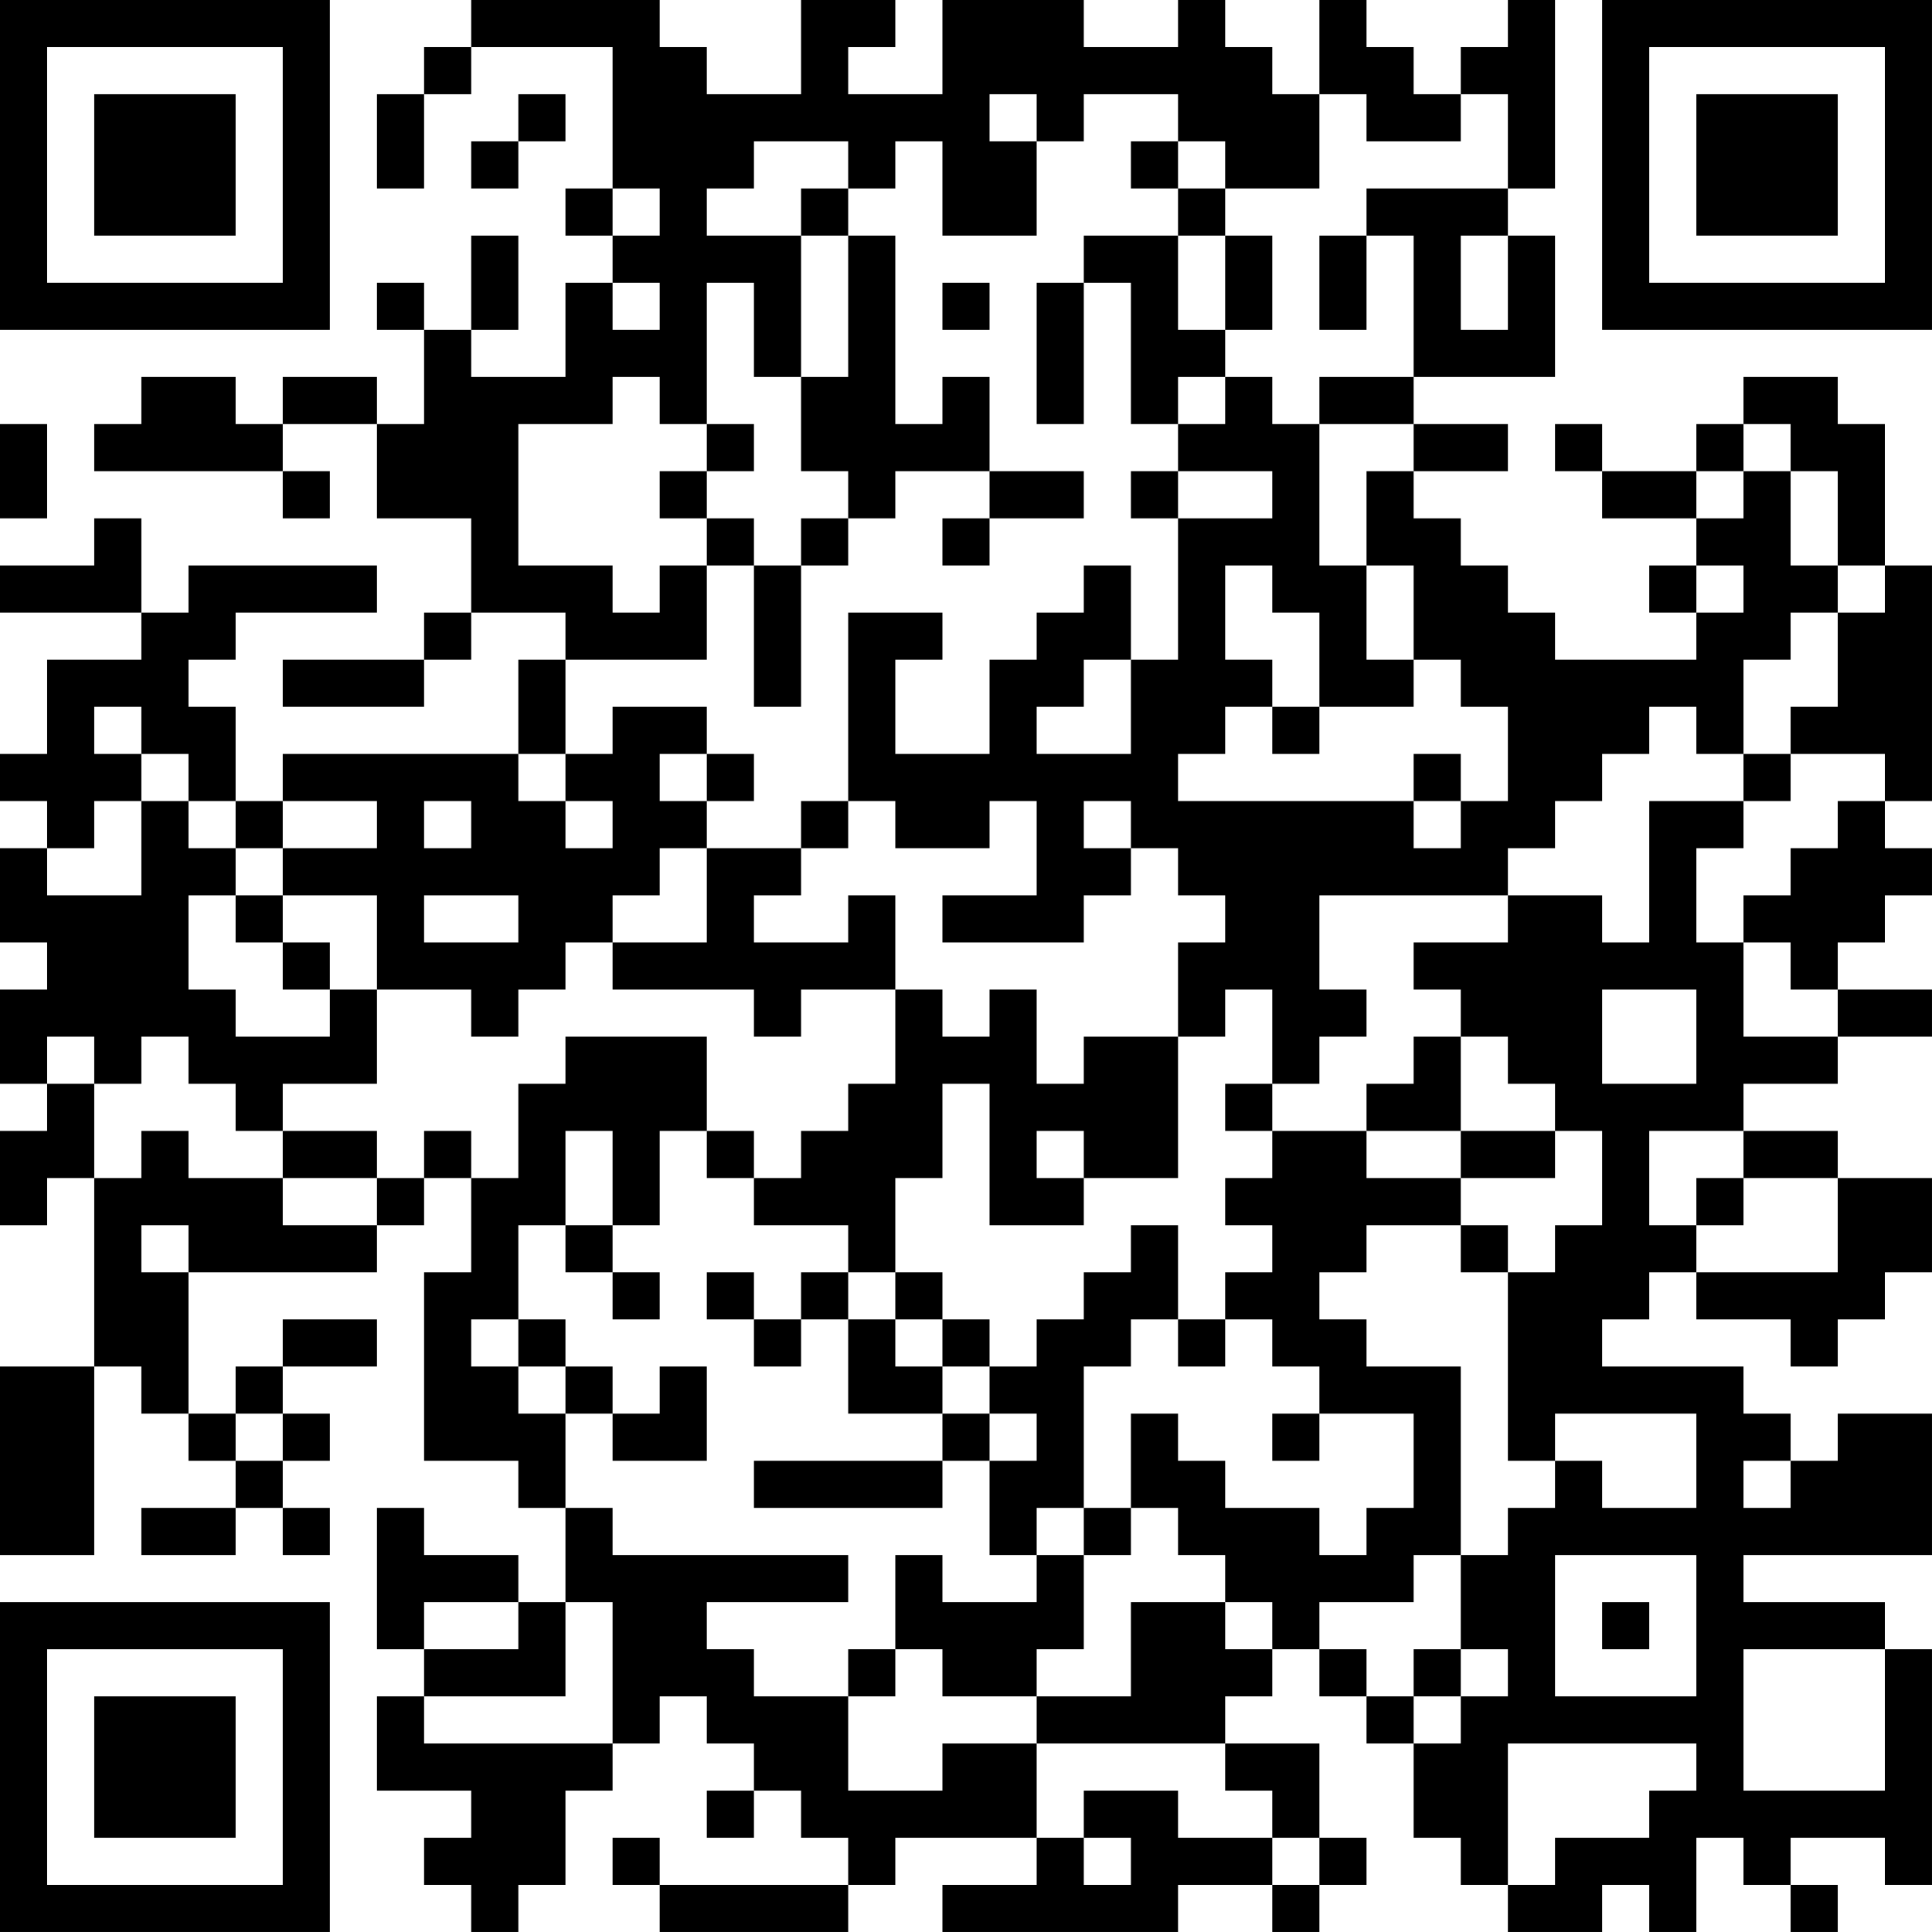 <?xml version="1.0" encoding="UTF-8"?>
<svg xmlns="http://www.w3.org/2000/svg" version="1.1" width="200" height="200" viewBox="0 0 200 200"><rect x="0" y="0" width="200" height="200" fill="#ffffff"/><g transform="scale(4.878)"><g transform="translate(0,0)"><path fill-rule="evenodd" d="M10 0L10 1L9 1L9 2L8 2L8 4L9 4L9 2L10 2L10 1L13 1L13 4L12 4L12 5L13 5L13 6L12 6L12 8L10 8L10 7L11 7L11 5L10 5L10 7L9 7L9 6L8 6L8 7L9 7L9 9L8 9L8 8L6 8L6 9L5 9L5 8L3 8L3 9L2 9L2 10L6 10L6 11L7 11L7 10L6 10L6 9L8 9L8 11L10 11L10 13L9 13L9 14L6 14L6 15L9 15L9 14L10 14L10 13L12 13L12 14L11 14L11 16L6 16L6 17L5 17L5 15L4 15L4 14L5 14L5 13L8 13L8 12L4 12L4 13L3 13L3 11L2 11L2 12L0 12L0 13L3 13L3 14L1 14L1 16L0 16L0 17L1 17L1 18L0 18L0 20L1 20L1 21L0 21L0 23L1 23L1 24L0 24L0 26L1 26L1 25L2 25L2 29L0 29L0 33L2 33L2 29L3 29L3 30L4 30L4 31L5 31L5 32L3 32L3 33L5 33L5 32L6 32L6 33L7 33L7 32L6 32L6 31L7 31L7 30L6 30L6 29L8 29L8 28L6 28L6 29L5 29L5 30L4 30L4 27L8 27L8 26L9 26L9 25L10 25L10 27L9 27L9 31L11 31L11 32L12 32L12 34L11 34L11 33L9 33L9 32L8 32L8 35L9 35L9 36L8 36L8 38L10 38L10 39L9 39L9 40L10 40L10 41L11 41L11 40L12 40L12 38L13 38L13 37L14 37L14 36L15 36L15 37L16 37L16 38L15 38L15 39L16 39L16 38L17 38L17 39L18 39L18 40L14 40L14 39L13 39L13 40L14 40L14 41L18 41L18 40L19 40L19 39L22 39L22 40L20 40L20 41L25 41L25 40L27 40L27 41L28 41L28 40L29 40L29 39L28 39L28 37L26 37L26 36L27 36L27 35L28 35L28 36L29 36L29 37L30 37L30 39L31 39L31 40L32 40L32 41L34 41L34 40L35 40L35 41L36 41L36 39L37 39L37 40L38 40L38 41L39 41L39 40L38 40L38 39L40 39L40 40L41 40L41 35L40 35L40 34L37 34L37 33L41 33L41 30L39 30L39 31L38 31L38 30L37 30L37 29L34 29L34 28L35 28L35 27L36 27L36 28L38 28L38 29L39 29L39 28L40 28L40 27L41 27L41 25L39 25L39 24L37 24L37 23L39 23L39 22L41 22L41 21L39 21L39 20L40 20L40 19L41 19L41 18L40 18L40 17L41 17L41 12L40 12L40 9L39 9L39 8L37 8L37 9L36 9L36 10L34 10L34 9L33 9L33 10L34 10L34 11L36 11L36 12L35 12L35 13L36 13L36 14L33 14L33 13L32 13L32 12L31 12L31 11L30 11L30 10L32 10L32 9L30 9L30 8L33 8L33 5L32 5L32 4L33 4L33 0L32 0L32 1L31 1L31 2L30 2L30 1L29 1L29 0L28 0L28 2L27 2L27 1L26 1L26 0L25 0L25 1L23 1L23 0L20 0L20 2L18 2L18 1L19 1L19 0L17 0L17 2L15 2L15 1L14 1L14 0ZM11 2L11 3L10 3L10 4L11 4L11 3L12 3L12 2ZM21 2L21 3L22 3L22 5L20 5L20 3L19 3L19 4L18 4L18 3L16 3L16 4L15 4L15 5L17 5L17 8L16 8L16 6L15 6L15 9L14 9L14 8L13 8L13 9L11 9L11 12L13 12L13 13L14 13L14 12L15 12L15 14L12 14L12 16L11 16L11 17L12 17L12 18L13 18L13 17L12 17L12 16L13 16L13 15L15 15L15 16L14 16L14 17L15 17L15 18L14 18L14 19L13 19L13 20L12 20L12 21L11 21L11 22L10 22L10 21L8 21L8 19L6 19L6 18L8 18L8 17L6 17L6 18L5 18L5 17L4 17L4 16L3 16L3 15L2 15L2 16L3 16L3 17L2 17L2 18L1 18L1 19L3 19L3 17L4 17L4 18L5 18L5 19L4 19L4 21L5 21L5 22L7 22L7 21L8 21L8 23L6 23L6 24L5 24L5 23L4 23L4 22L3 22L3 23L2 23L2 22L1 22L1 23L2 23L2 25L3 25L3 24L4 24L4 25L6 25L6 26L8 26L8 25L9 25L9 24L10 24L10 25L11 25L11 23L12 23L12 22L15 22L15 24L14 24L14 26L13 26L13 24L12 24L12 26L11 26L11 28L10 28L10 29L11 29L11 30L12 30L12 32L13 32L13 33L18 33L18 34L15 34L15 35L16 35L16 36L18 36L18 38L20 38L20 37L22 37L22 39L23 39L23 40L24 40L24 39L23 39L23 38L25 38L25 39L27 39L27 40L28 40L28 39L27 39L27 38L26 38L26 37L22 37L22 36L24 36L24 34L26 34L26 35L27 35L27 34L26 34L26 33L25 33L25 32L24 32L24 30L25 30L25 31L26 31L26 32L28 32L28 33L29 33L29 32L30 32L30 30L28 30L28 29L27 29L27 28L26 28L26 27L27 27L27 26L26 26L26 25L27 25L27 24L29 24L29 25L31 25L31 26L29 26L29 27L28 27L28 28L29 28L29 29L31 29L31 33L30 33L30 34L28 34L28 35L29 35L29 36L30 36L30 37L31 37L31 36L32 36L32 35L31 35L31 33L32 33L32 32L33 32L33 31L34 31L34 32L36 32L36 30L33 30L33 31L32 31L32 27L33 27L33 26L34 26L34 24L33 24L33 23L32 23L32 22L31 22L31 21L30 21L30 20L32 20L32 19L34 19L34 20L35 20L35 17L37 17L37 18L36 18L36 20L37 20L37 22L39 22L39 21L38 21L38 20L37 20L37 19L38 19L38 18L39 18L39 17L40 17L40 16L38 16L38 15L39 15L39 13L40 13L40 12L39 12L39 10L38 10L38 9L37 9L37 10L36 10L36 11L37 11L37 10L38 10L38 12L39 12L39 13L38 13L38 14L37 14L37 16L36 16L36 15L35 15L35 16L34 16L34 17L33 17L33 18L32 18L32 19L28 19L28 21L29 21L29 22L28 22L28 23L27 23L27 21L26 21L26 22L25 22L25 20L26 20L26 19L25 19L25 18L24 18L24 17L23 17L23 18L24 18L24 19L23 19L23 20L20 20L20 19L22 19L22 17L21 17L21 18L19 18L19 17L18 17L18 13L20 13L20 14L19 14L19 16L21 16L21 14L22 14L22 13L23 13L23 12L24 12L24 14L23 14L23 15L22 15L22 16L24 16L24 14L25 14L25 11L27 11L27 10L25 10L25 9L26 9L26 8L27 8L27 9L28 9L28 12L29 12L29 14L30 14L30 15L28 15L28 13L27 13L27 12L26 12L26 14L27 14L27 15L26 15L26 16L25 16L25 17L30 17L30 18L31 18L31 17L32 17L32 15L31 15L31 14L30 14L30 12L29 12L29 10L30 10L30 9L28 9L28 8L30 8L30 5L29 5L29 4L32 4L32 2L31 2L31 3L29 3L29 2L28 2L28 4L26 4L26 3L25 3L25 2L23 2L23 3L22 3L22 2ZM24 3L24 4L25 4L25 5L23 5L23 6L22 6L22 9L23 9L23 6L24 6L24 9L25 9L25 8L26 8L26 7L27 7L27 5L26 5L26 4L25 4L25 3ZM13 4L13 5L14 5L14 4ZM17 4L17 5L18 5L18 8L17 8L17 10L18 10L18 11L17 11L17 12L16 12L16 11L15 11L15 10L16 10L16 9L15 9L15 10L14 10L14 11L15 11L15 12L16 12L16 15L17 15L17 12L18 12L18 11L19 11L19 10L21 10L21 11L20 11L20 12L21 12L21 11L23 11L23 10L21 10L21 8L20 8L20 9L19 9L19 5L18 5L18 4ZM25 5L25 7L26 7L26 5ZM28 5L28 7L29 7L29 5ZM31 5L31 7L32 7L32 5ZM13 6L13 7L14 7L14 6ZM20 6L20 7L21 7L21 6ZM0 9L0 11L1 11L1 9ZM24 10L24 11L25 11L25 10ZM36 12L36 13L37 13L37 12ZM27 15L27 16L28 16L28 15ZM15 16L15 17L16 17L16 16ZM30 16L30 17L31 17L31 16ZM37 16L37 17L38 17L38 16ZM9 17L9 18L10 18L10 17ZM17 17L17 18L15 18L15 20L13 20L13 21L16 21L16 22L17 22L17 21L19 21L19 23L18 23L18 24L17 24L17 25L16 25L16 24L15 24L15 25L16 25L16 26L18 26L18 27L17 27L17 28L16 28L16 27L15 27L15 28L16 28L16 29L17 29L17 28L18 28L18 30L20 30L20 31L16 31L16 32L20 32L20 31L21 31L21 33L22 33L22 34L20 34L20 33L19 33L19 35L18 35L18 36L19 36L19 35L20 35L20 36L22 36L22 35L23 35L23 33L24 33L24 32L23 32L23 29L24 29L24 28L25 28L25 29L26 29L26 28L25 28L25 26L24 26L24 27L23 27L23 28L22 28L22 29L21 29L21 28L20 28L20 27L19 27L19 25L20 25L20 23L21 23L21 26L23 26L23 25L25 25L25 22L23 22L23 23L22 23L22 21L21 21L21 22L20 22L20 21L19 21L19 19L18 19L18 20L16 20L16 19L17 19L17 18L18 18L18 17ZM5 19L5 20L6 20L6 21L7 21L7 20L6 20L6 19ZM9 19L9 20L11 20L11 19ZM34 21L34 23L36 23L36 21ZM30 22L30 23L29 23L29 24L31 24L31 25L33 25L33 24L31 24L31 22ZM26 23L26 24L27 24L27 23ZM6 24L6 25L8 25L8 24ZM22 24L22 25L23 25L23 24ZM35 24L35 26L36 26L36 27L39 27L39 25L37 25L37 24ZM36 25L36 26L37 26L37 25ZM3 26L3 27L4 27L4 26ZM12 26L12 27L13 27L13 28L14 28L14 27L13 27L13 26ZM31 26L31 27L32 27L32 26ZM18 27L18 28L19 28L19 29L20 29L20 30L21 30L21 31L22 31L22 30L21 30L21 29L20 29L20 28L19 28L19 27ZM11 28L11 29L12 29L12 30L13 30L13 31L15 31L15 29L14 29L14 30L13 30L13 29L12 29L12 28ZM5 30L5 31L6 31L6 30ZM27 30L27 31L28 31L28 30ZM37 31L37 32L38 32L38 31ZM22 32L22 33L23 33L23 32ZM33 33L33 36L36 36L36 33ZM9 34L9 35L11 35L11 34ZM12 34L12 36L9 36L9 37L13 37L13 34ZM34 34L34 35L35 35L35 34ZM30 35L30 36L31 36L31 35ZM37 35L37 38L40 38L40 35ZM32 37L32 40L33 40L33 39L35 39L35 38L36 38L36 37ZM0 0L0 7L7 7L7 0ZM1 1L1 6L6 6L6 1ZM2 2L2 5L5 5L5 2ZM34 0L34 7L41 7L41 0ZM35 1L35 6L40 6L40 1ZM36 2L36 5L39 5L39 2ZM0 34L0 41L7 41L7 34ZM1 35L1 40L6 40L6 35ZM2 36L2 39L5 39L5 36Z" fill="#000000"/></g></g></svg>
